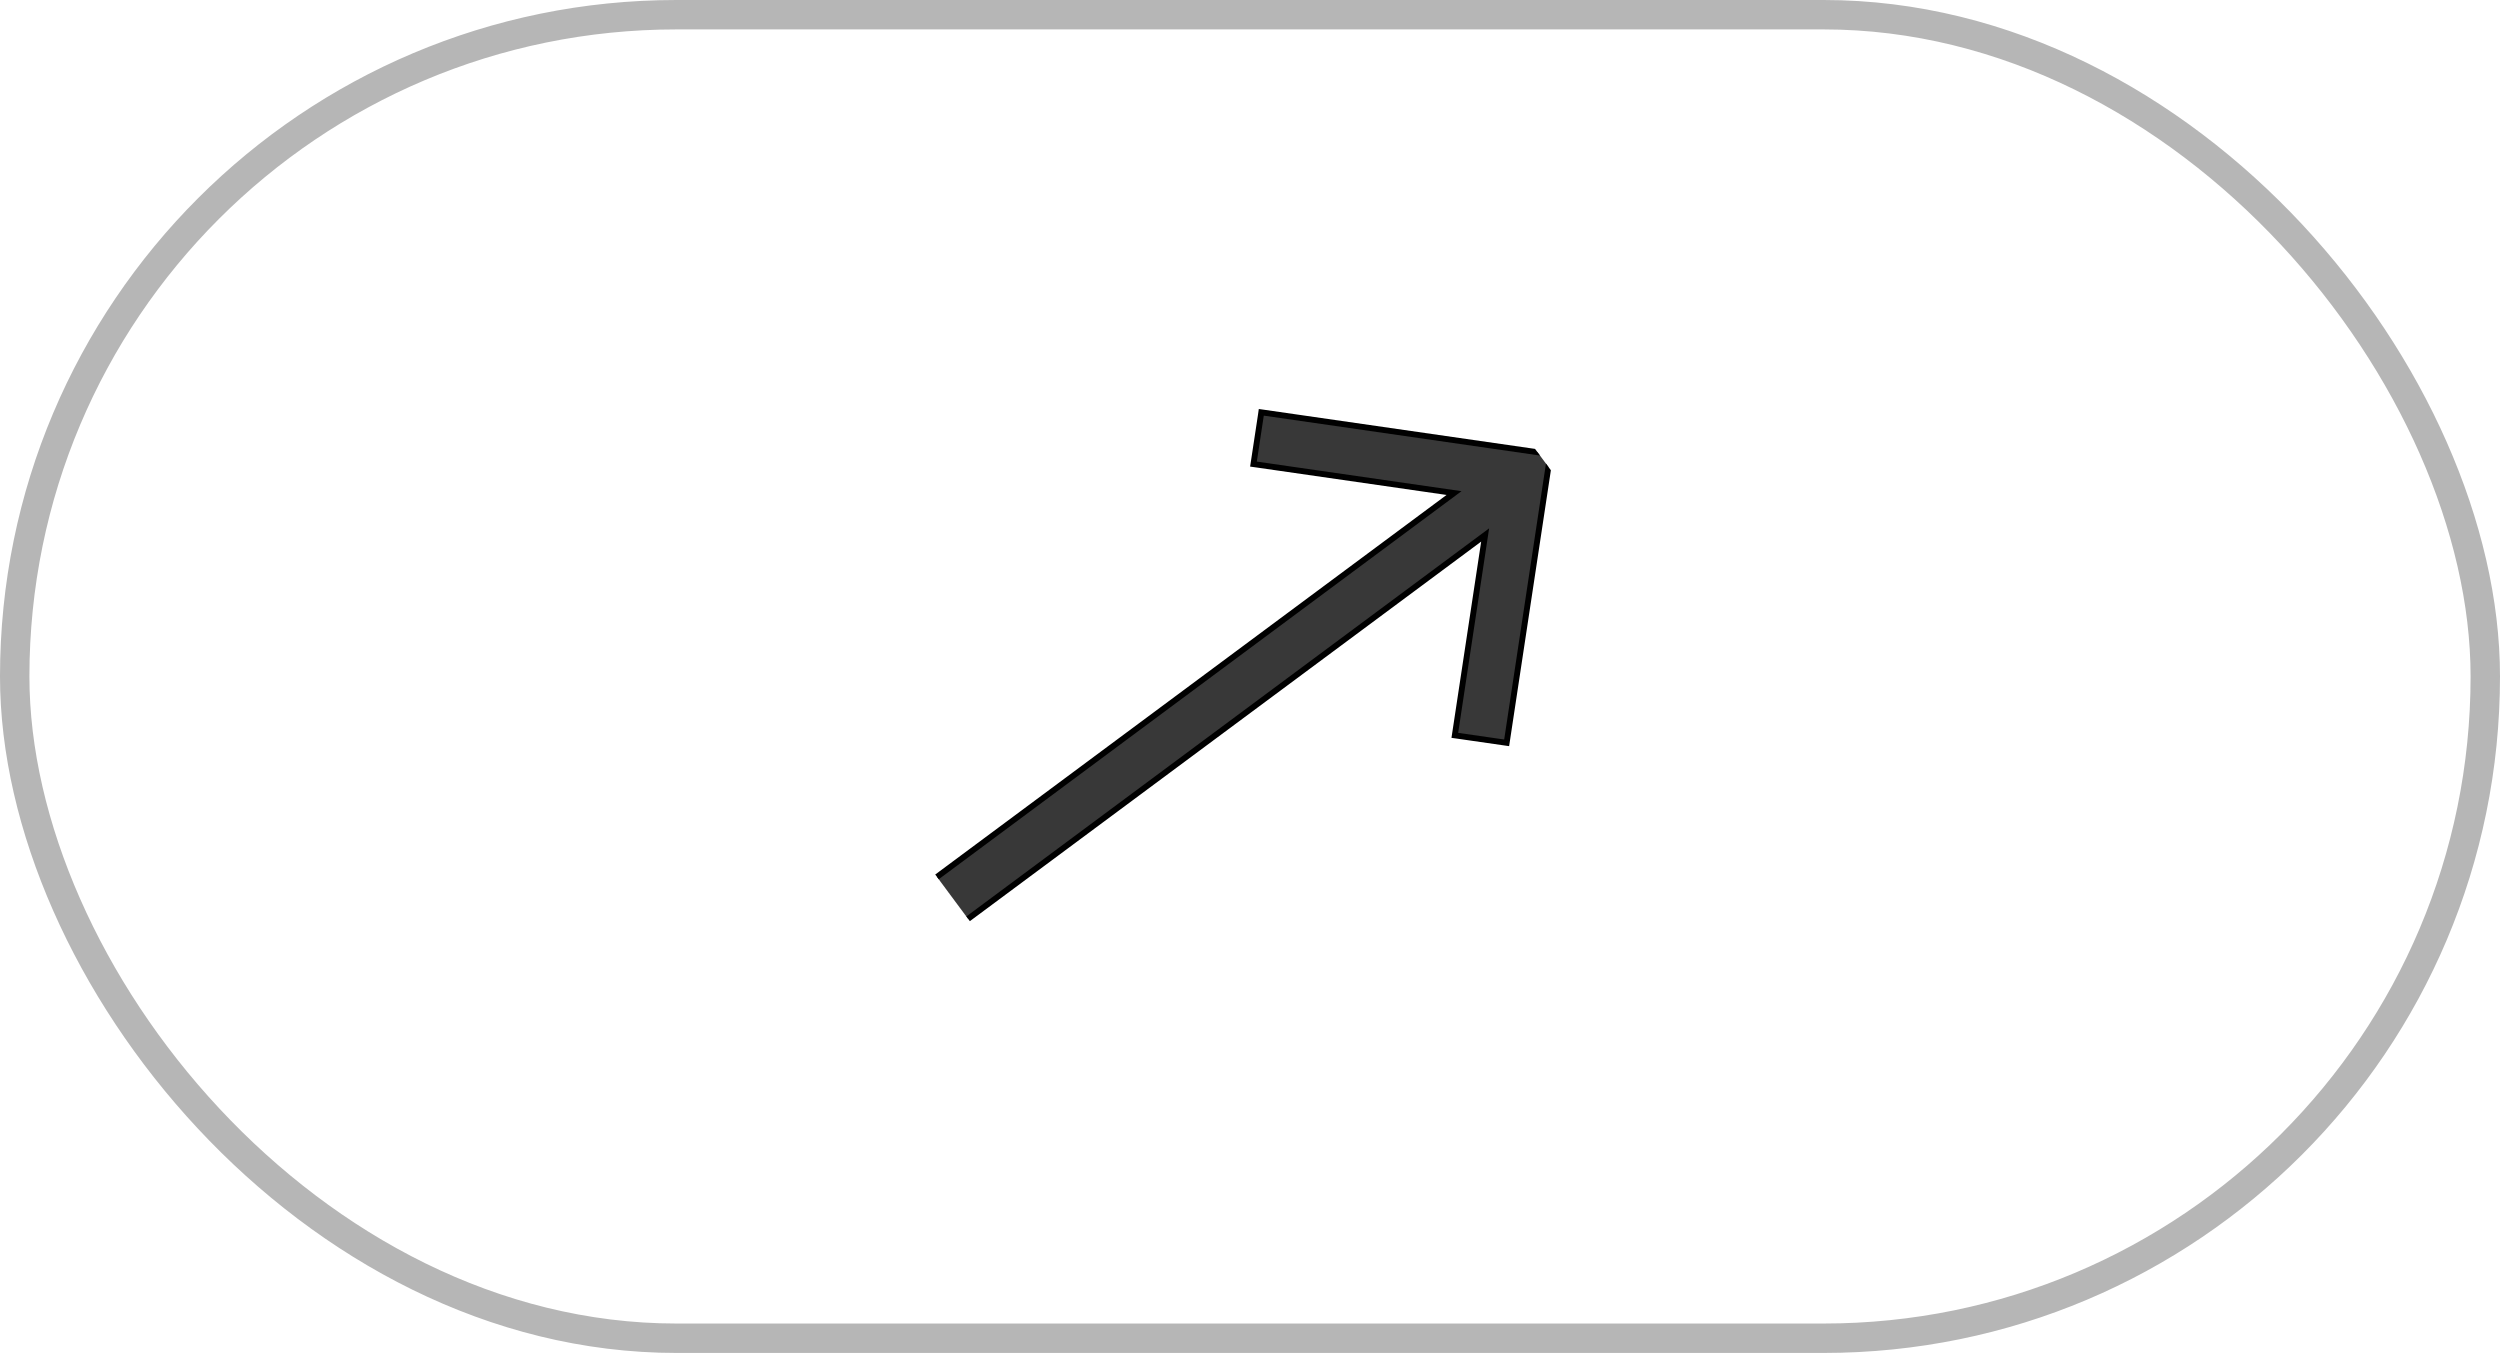 <svg width="85" height="46" viewBox="0 0 85 46" fill="none" xmlns="http://www.w3.org/2000/svg">
<rect x="0.5" y="0.5" width="84" height="45" rx="22.5" stroke="#B6B6B6"/>
<g clip-path="url(#clip0_104_1687)">
<path d="M31.838 29.953L31.779 29.872L31.859 29.813L49.437 16.764L42.718 15.793L42.618 15.779L42.633 15.68L42.87 14.117L42.884 14.019L42.983 14.033L52.612 15.424L52.712 15.438L52.697 15.538L51.241 25.158L51.226 25.256L51.128 25.242L49.564 25.016L49.464 25.002L49.479 24.902L50.495 18.189L32.917 31.238L32.837 31.297L32.777 31.217L31.838 29.953Z" fill="#383838" stroke="black" stroke-width="0.2"/>
</g>
<defs>
<clipPath id="clip0_104_1687">
<rect width="25" height="25" fill="white" transform="matrix(-0.803 0.596 0.596 0.803 45.011 5.588)"/>
</clipPath>
</defs>
</svg>
